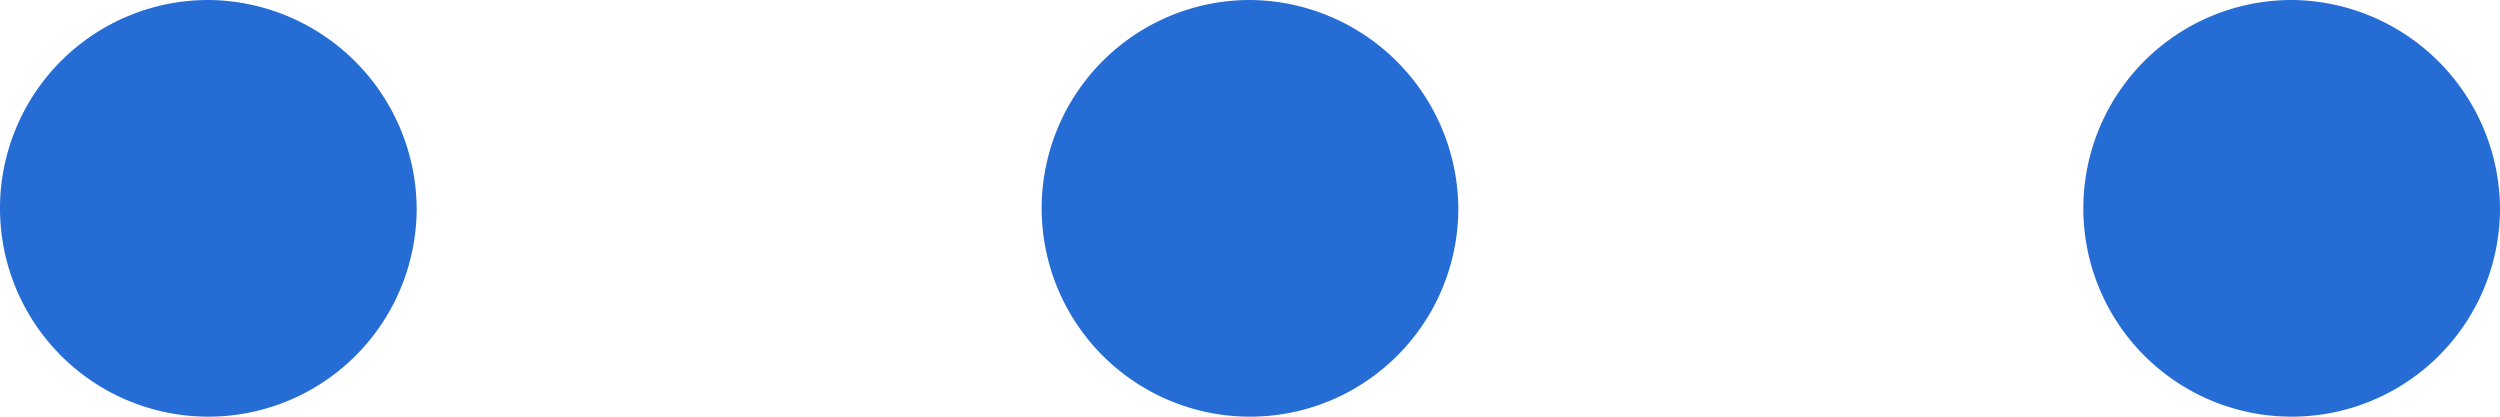 <svg xmlns="http://www.w3.org/2000/svg" width="18" height="3" viewBox="0 0 18 3">
  <path id="Path_6604" data-name="Path 6604" d="M3306.5,7176.5a1.5,1.5,0,1,0,1.5,1.5A1.511,1.511,0,0,0,3306.5,7176.5Zm15,0a1.5,1.5,0,1,0,1.5,1.5A1.511,1.511,0,0,0,3321.5,7176.5Zm-7.5,0a1.5,1.5,0,1,0,1.5,1.5A1.511,1.511,0,0,0,3314,7176.5Z" transform="translate(-3305 -7176.5)" fill="#266cd5"/>
</svg>
